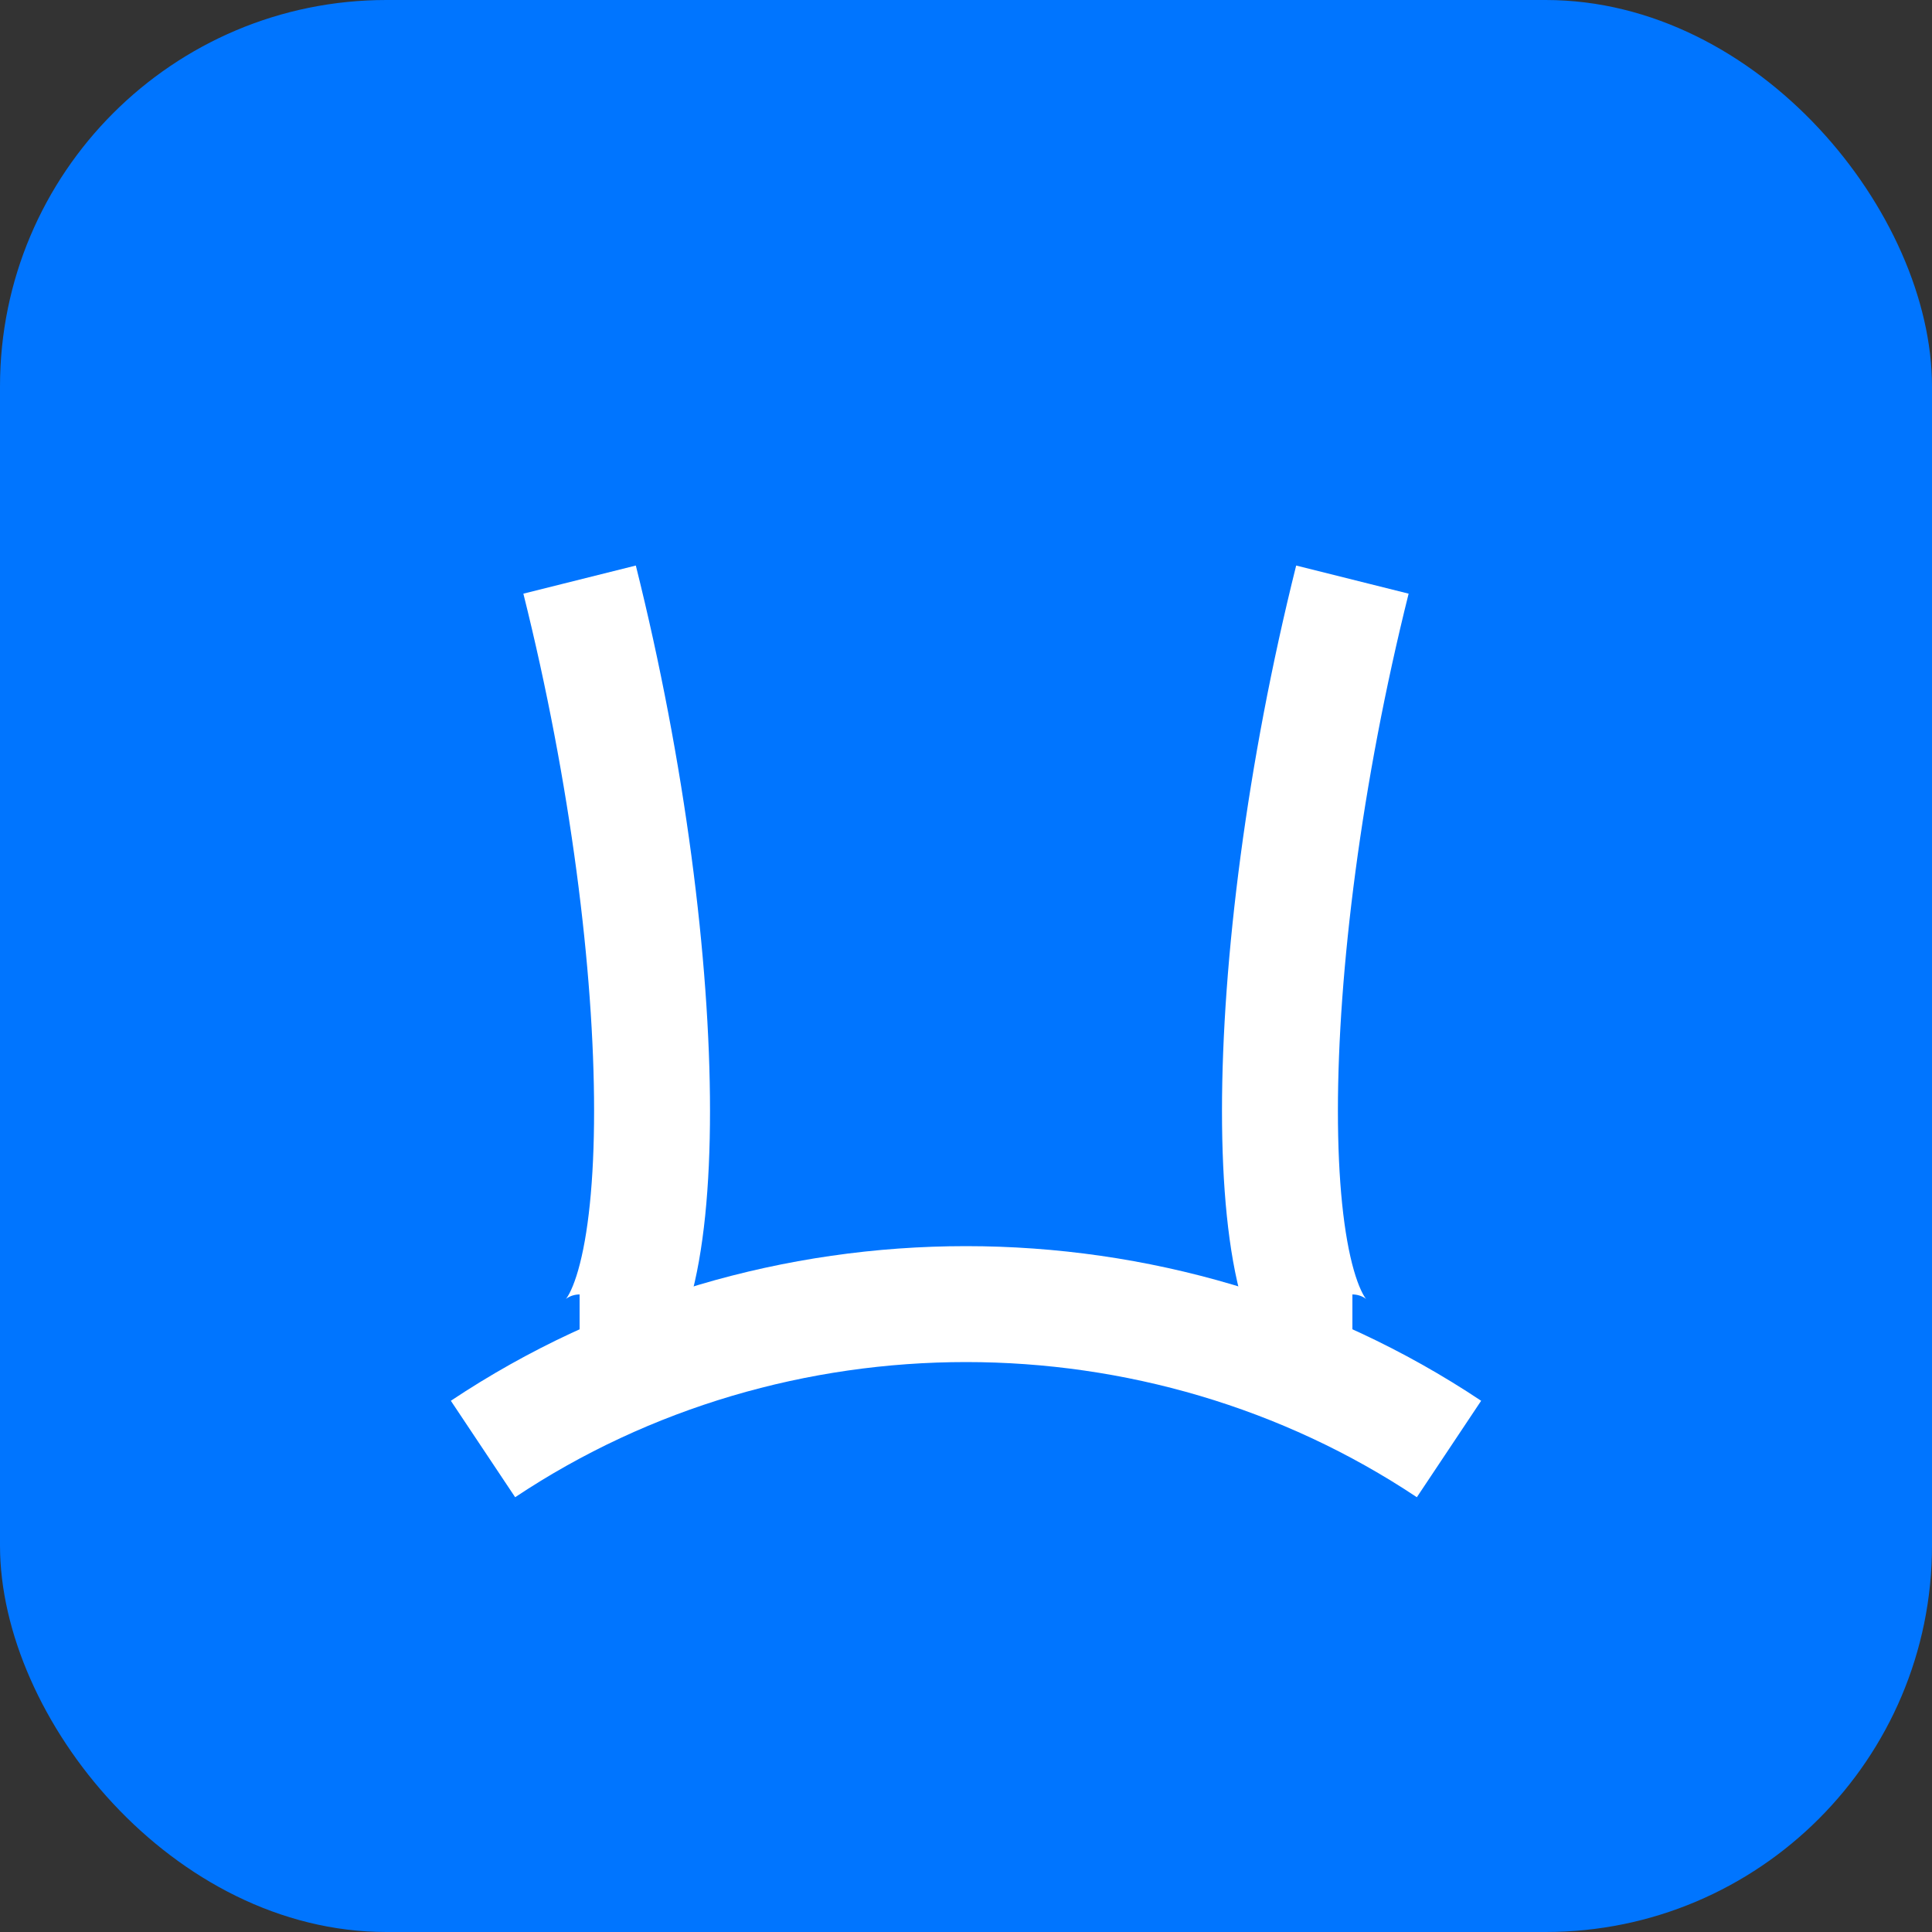<svg xmlns="http://www.w3.org/2000/svg" viewBox="0 0 100 100" width="32" height="32">
  <rect x="0" y="0" width="100" height="100" fill="#333333" stroke="none"/>
  <rect width="100" height="100" rx="20" fill="#0075ff" />
  <path d="M30 30 C 35 50, 35 70, 30 70 M 70 30 C 65 50, 65 70, 70 70" stroke="white" stroke-width="6" fill="none" />
  <path d="M25 75 C 40 65, 60 65, 75 75" stroke="white" stroke-width="6" fill="none" />
</svg> 